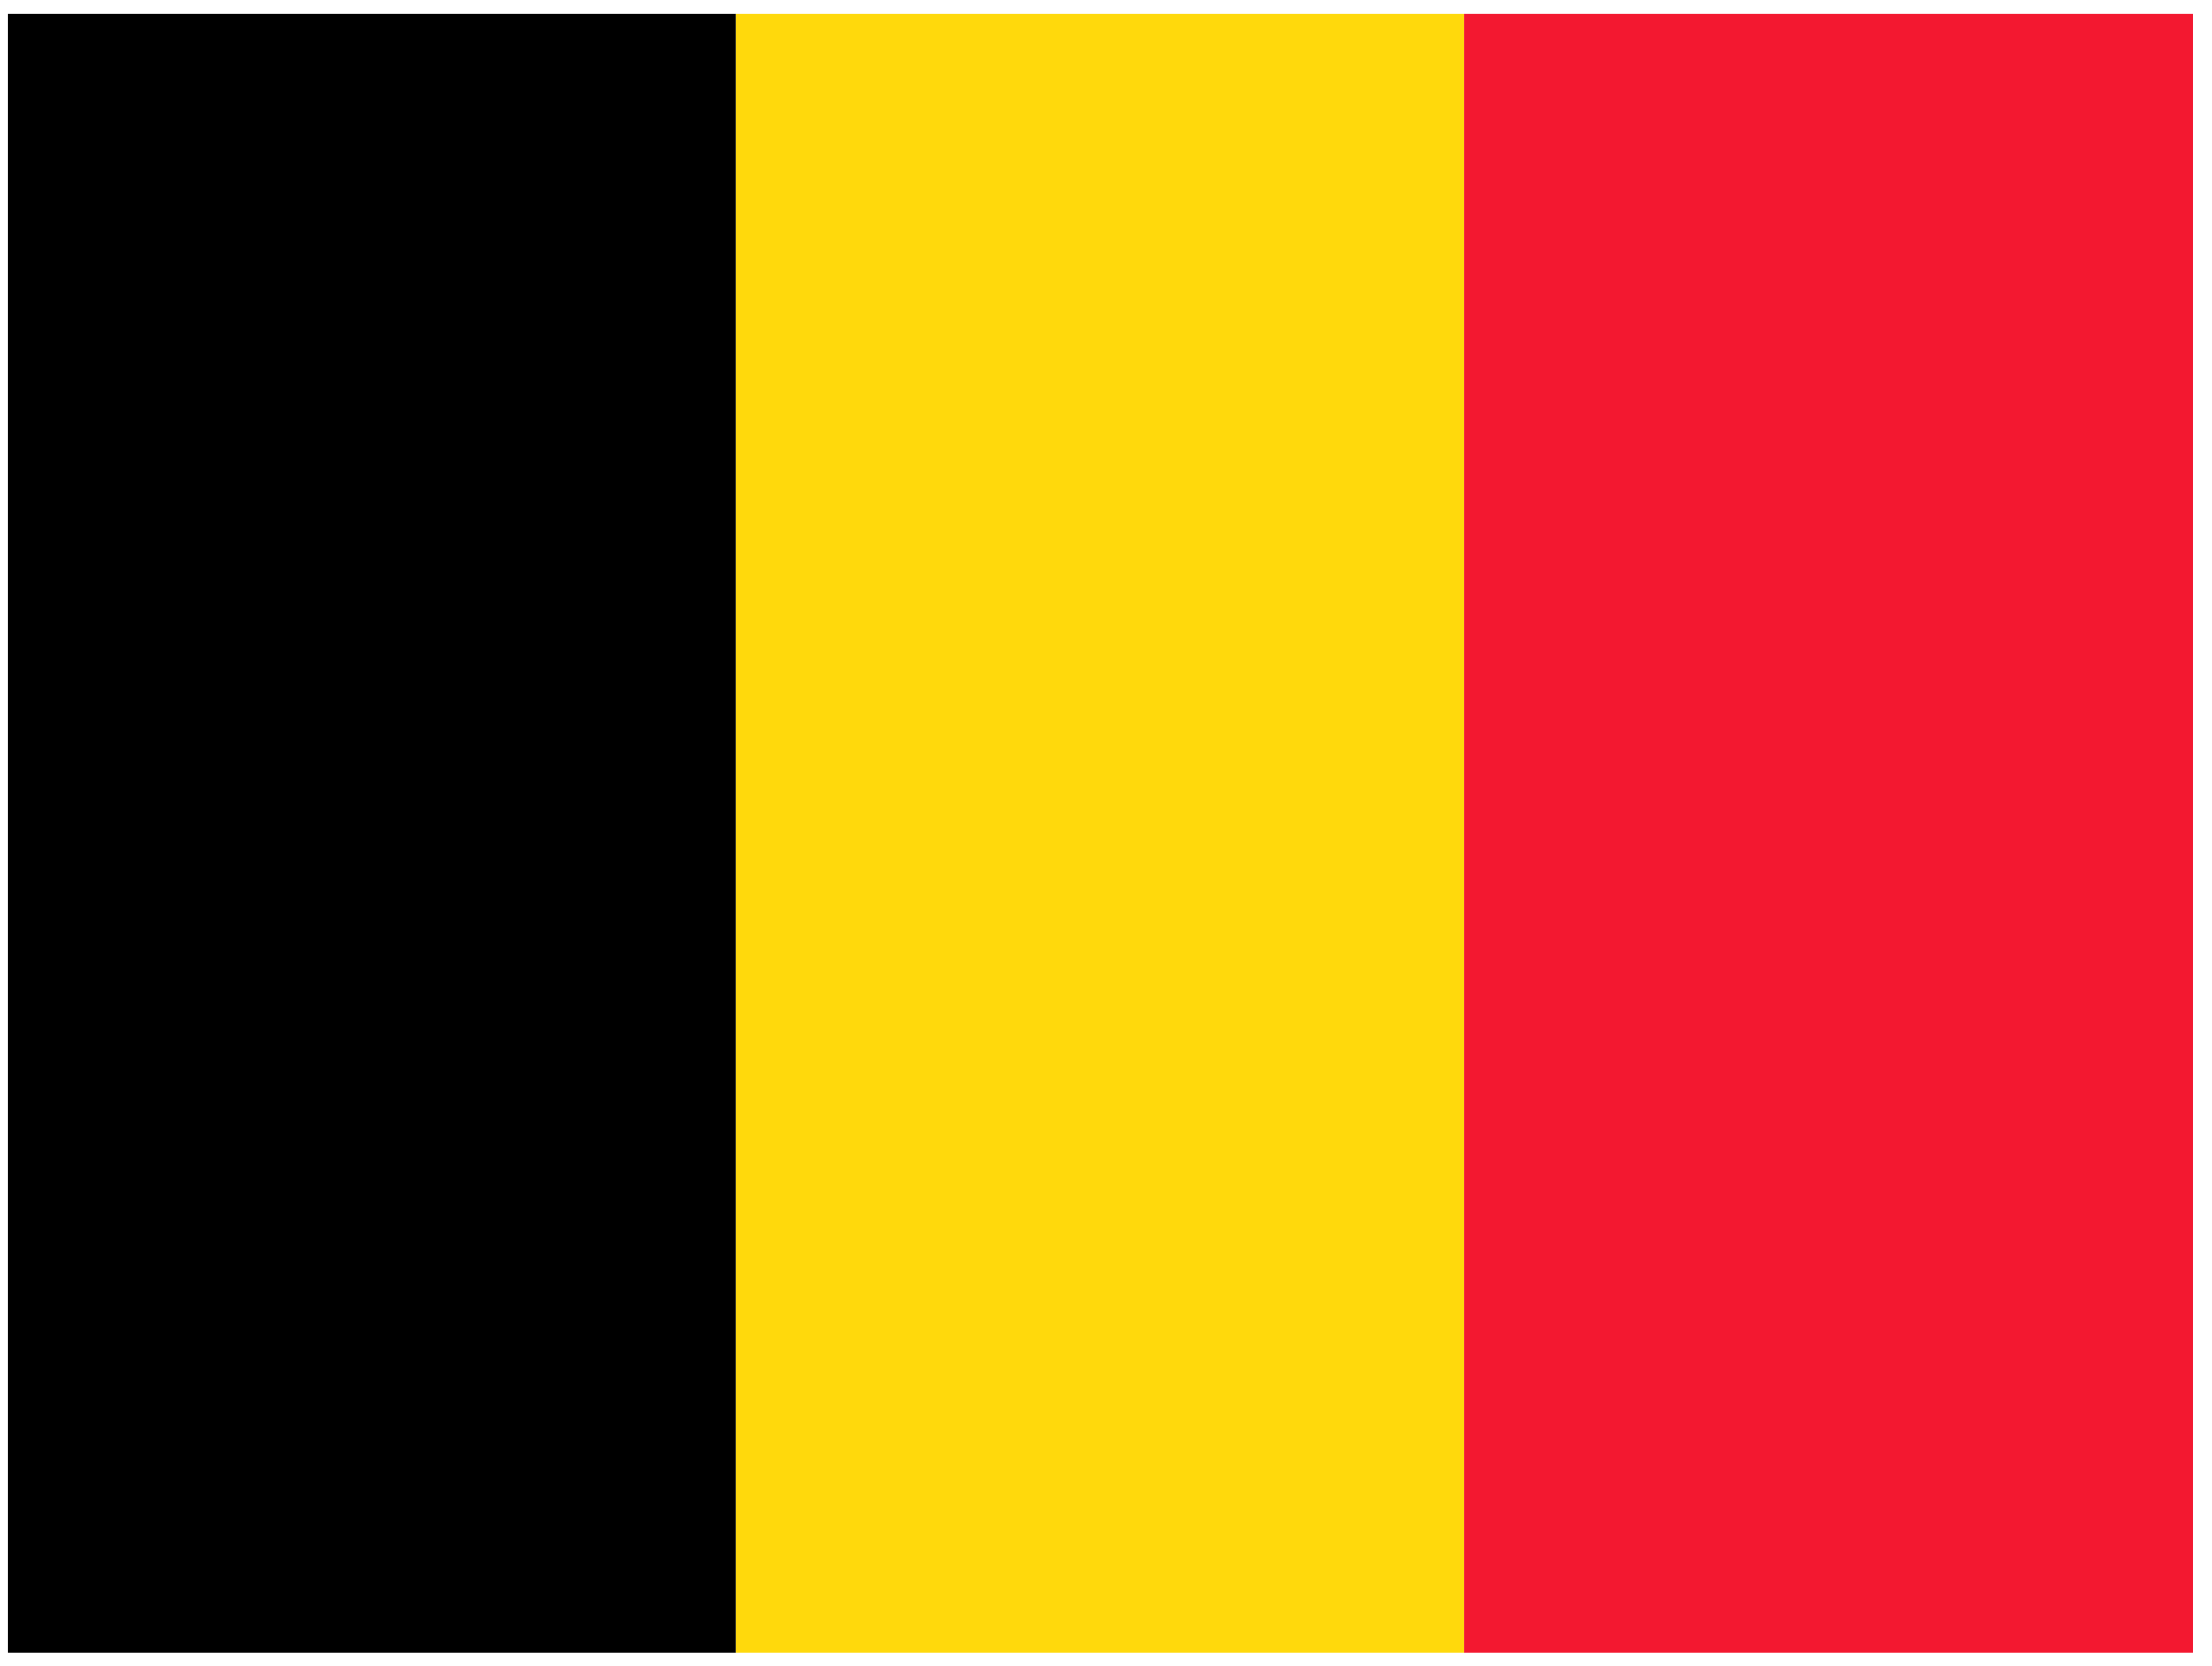 <svg width="81" height="61" viewBox="0 0 81 61" fill="none" xmlns="http://www.w3.org/2000/svg">
<g clip-path="url(#clip0_4447_18962)">
<path fill-rule="evenodd" clip-rule="evenodd" d="M0.289 0.515H26.952V60.515H0.289V0.515Z" fill="black"/>
<path fill-rule="evenodd" clip-rule="evenodd" d="M26.953 0.515H53.628V60.515H26.953V0.515Z" fill="#FFD90C"/>
<path fill-rule="evenodd" clip-rule="evenodd" d="M53.625 0.515H80.287V60.515H53.625V0.515Z" fill="#F31830"/>
</g>
<defs>
<clipPath id="clip0_4447_18962">
<rect width="80" height="60" fill="white" transform="translate(0.289 0.515)"/>
</clipPath>
</defs>
</svg>
